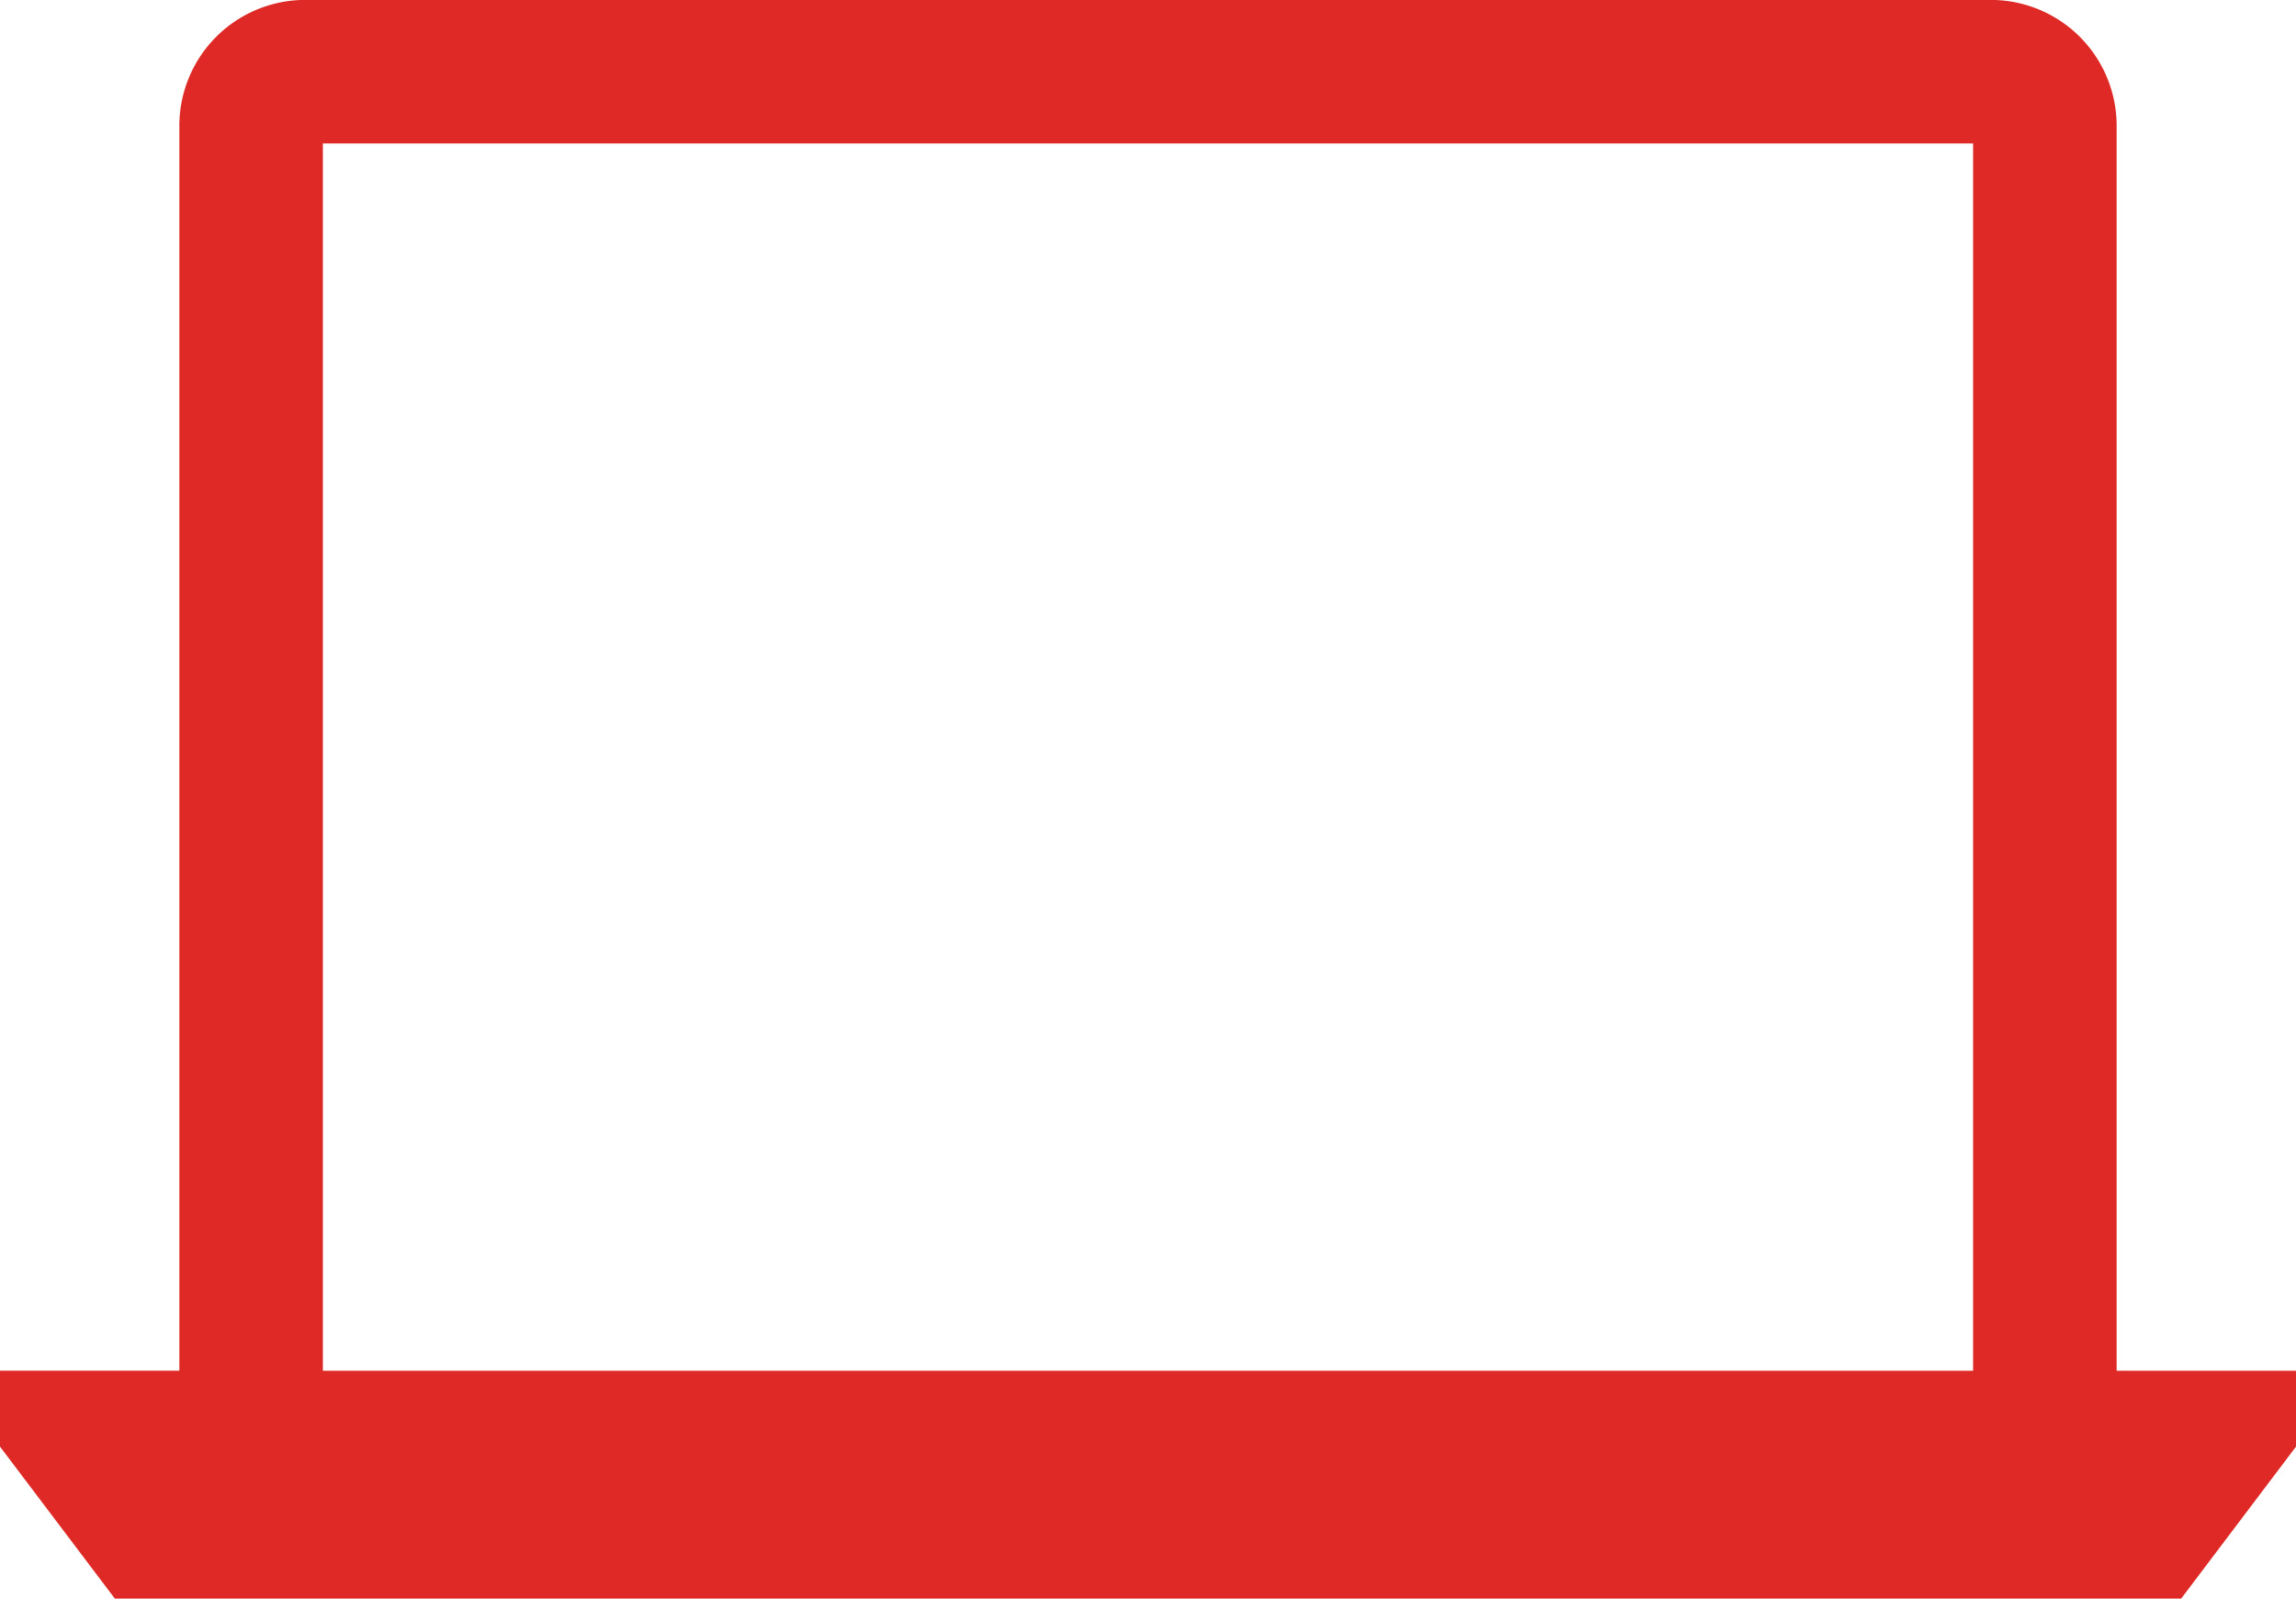 <svg id="Capa_1" data-name="Capa 1" xmlns="http://www.w3.org/2000/svg" viewBox="0 0 600 417.73"><defs><style>.cls-1{fill:#df2926;}</style></defs><path class="cls-1" d="M1159.13,499.32V174a32.89,32.89,0,0,0-32.82-32.89H685.69A32.89,32.89,0,0,0,652.87,174v325.3H606v19.85l30,39.7h540l30-39.7V499.32ZM690.37,178.62h431.25v320.7H690.37Z" transform="translate(-606 -141.13)"/></svg>